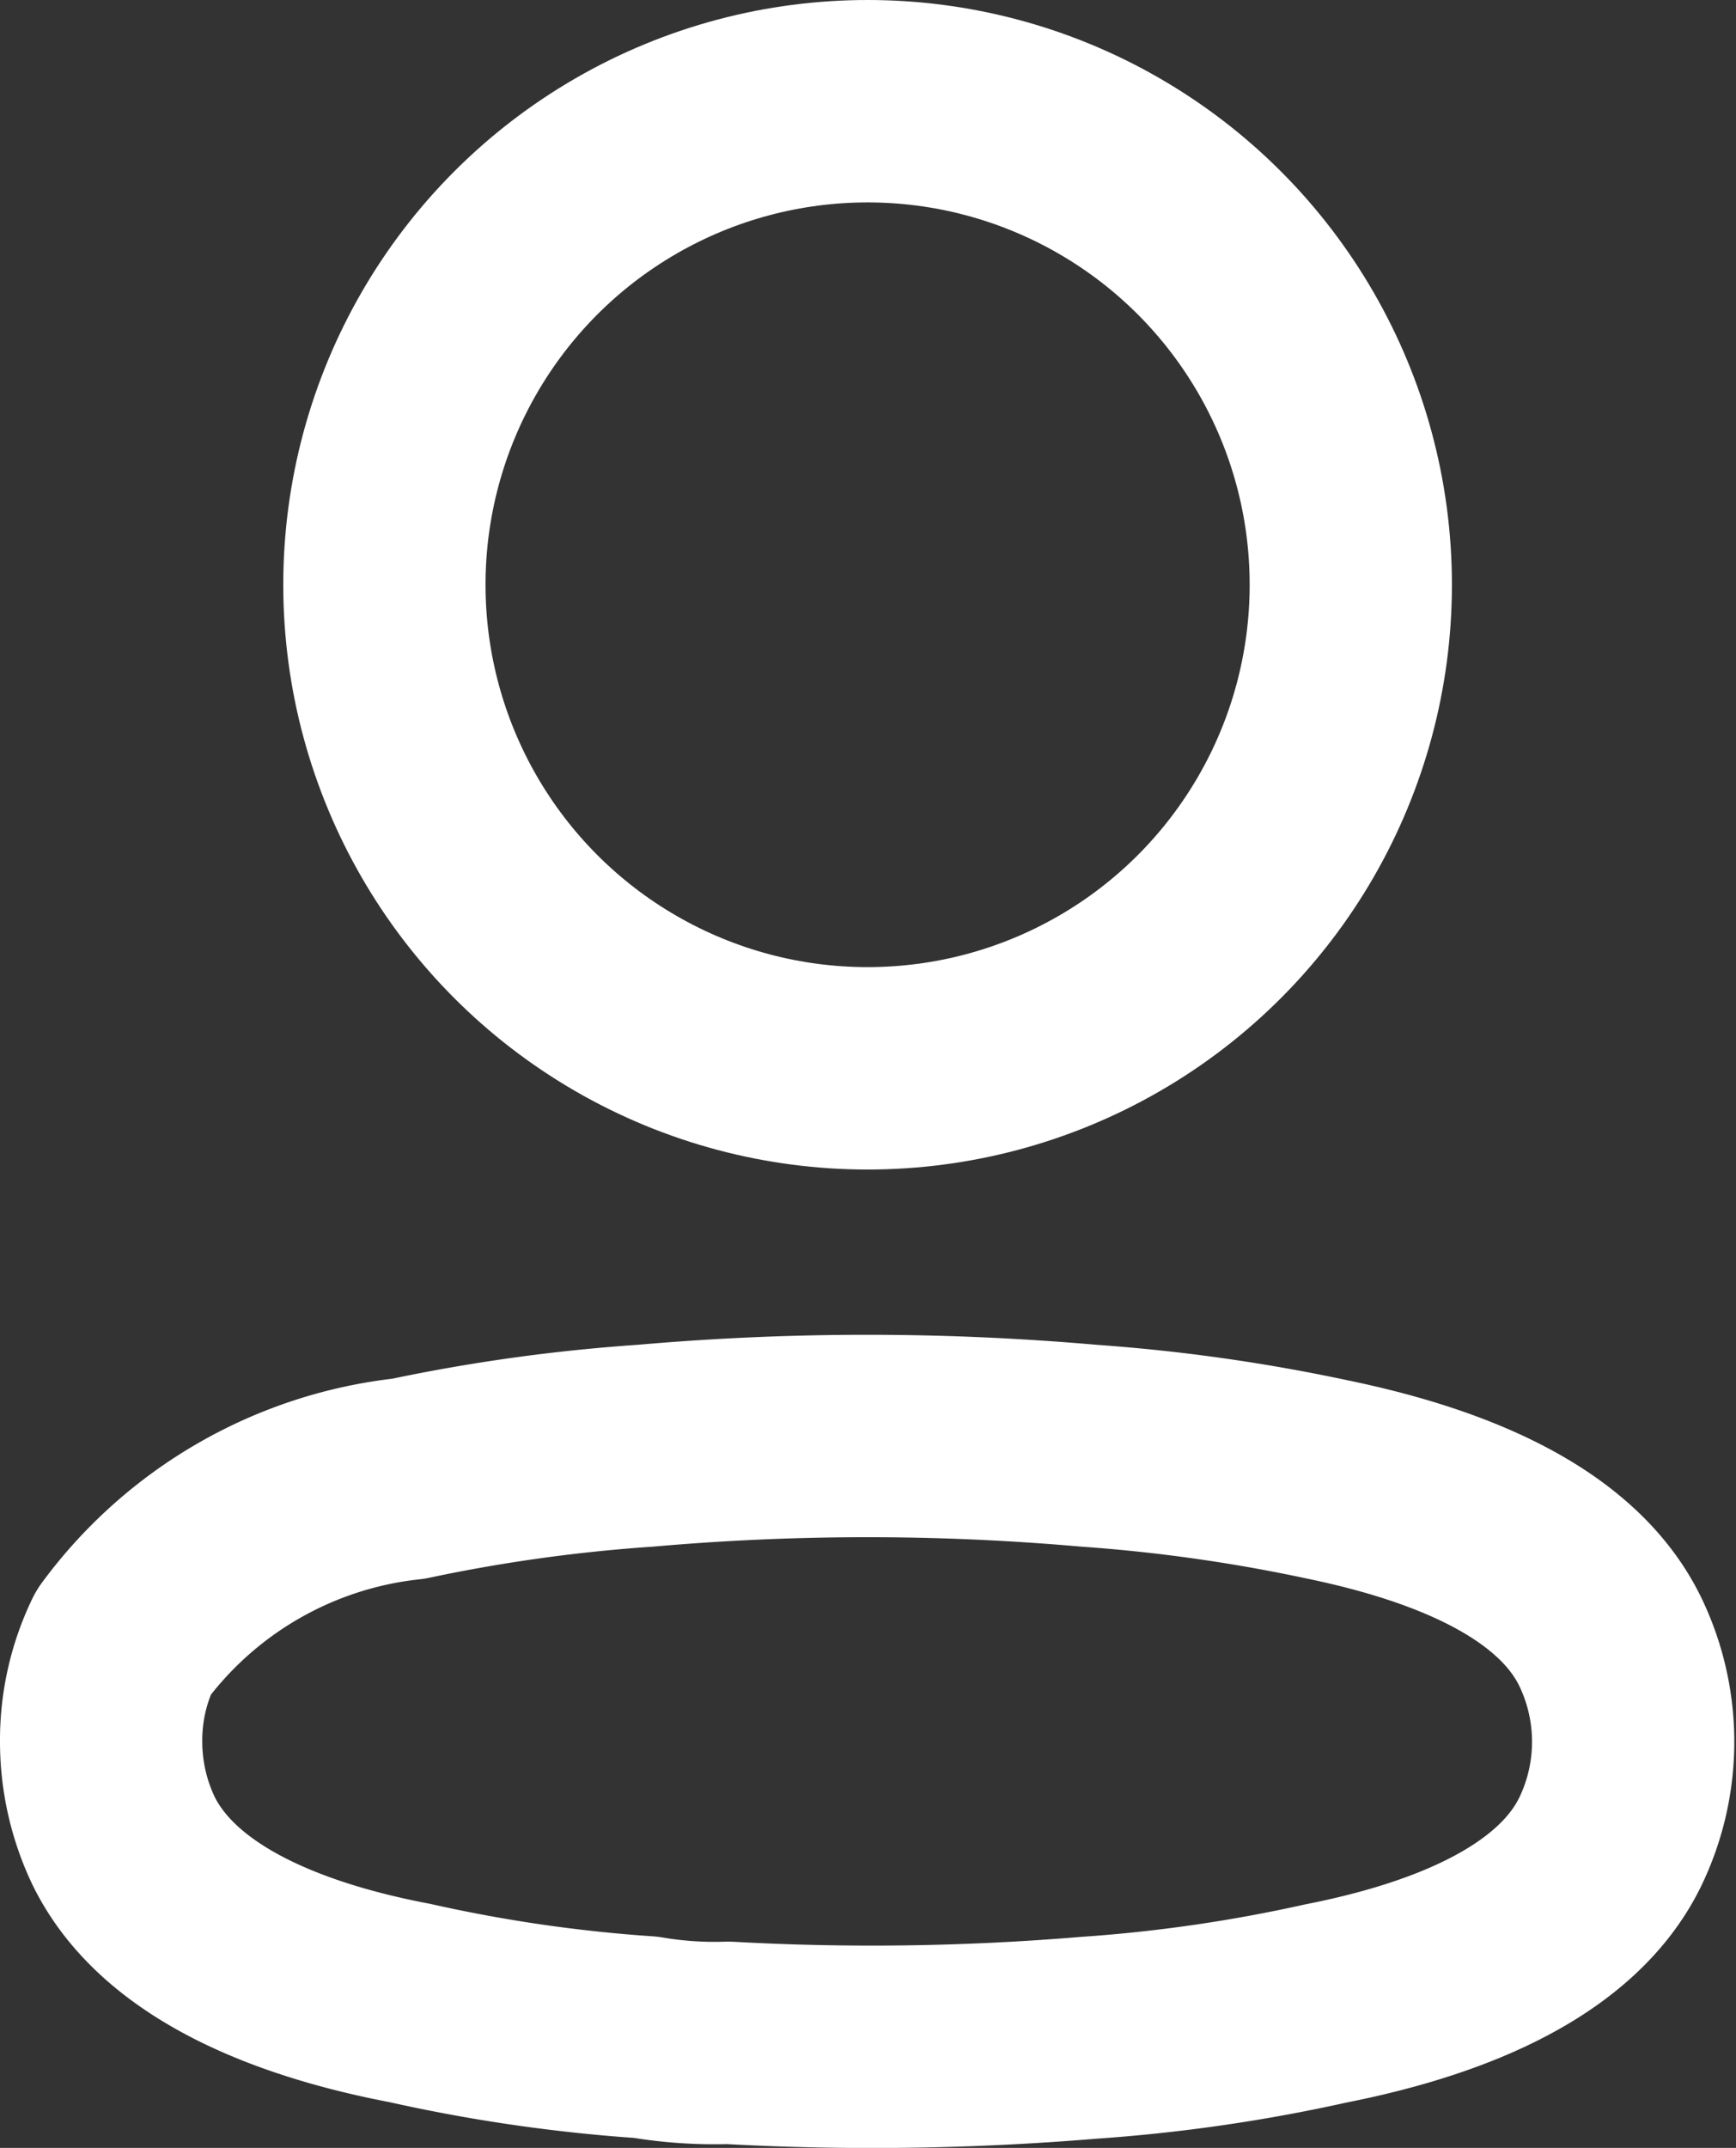 <svg xmlns="http://www.w3.org/2000/svg" width="17.166" height="21.223" viewBox="0 0 17.166 21.223">
  <rect x="0" y="0" width="17.166" height="21.223" fill="#333333" stroke="none"/>
  <g id="Profile" transform="translate(1 1)">
    <circle id="Ellipse_736" cx="4.778" cy="4.778" r="4.778" transform="translate(2.801 0)" fill="none" stroke="#fff" stroke-linecap="round" stroke-linejoin="round" stroke-miterlimit="10" stroke-width="2"/>
    <path id="Path_33945" d="M0,3.016a2.215,2.215,0,0,1,.22-.97A4.042,4.042,0,0,1,3.039.426,16.787,16.787,0,0,1,5.382.1,25.053,25.053,0,0,1,9.767.1a16.979,16.979,0,0,1,2.343.33c1.071.22,2.362.659,2.819,1.62a2.27,2.27,0,0,1,0,1.95c-.458.961-1.748,1.4-2.819,1.611a15.716,15.716,0,0,1-2.343.339A25.822,25.822,0,0,1,6.2,6a4.066,4.066,0,0,1-.815-.055,15.423,15.423,0,0,1-2.334-.339C1.968,5.4.687,4.957.22,4A2.279,2.279,0,0,1,0,3.016Z" transform="translate(0 13.185)" fill="none" stroke="#fff" stroke-linecap="round" stroke-linejoin="round" stroke-miterlimit="10" stroke-width="2"/>
  </g>
</svg>
